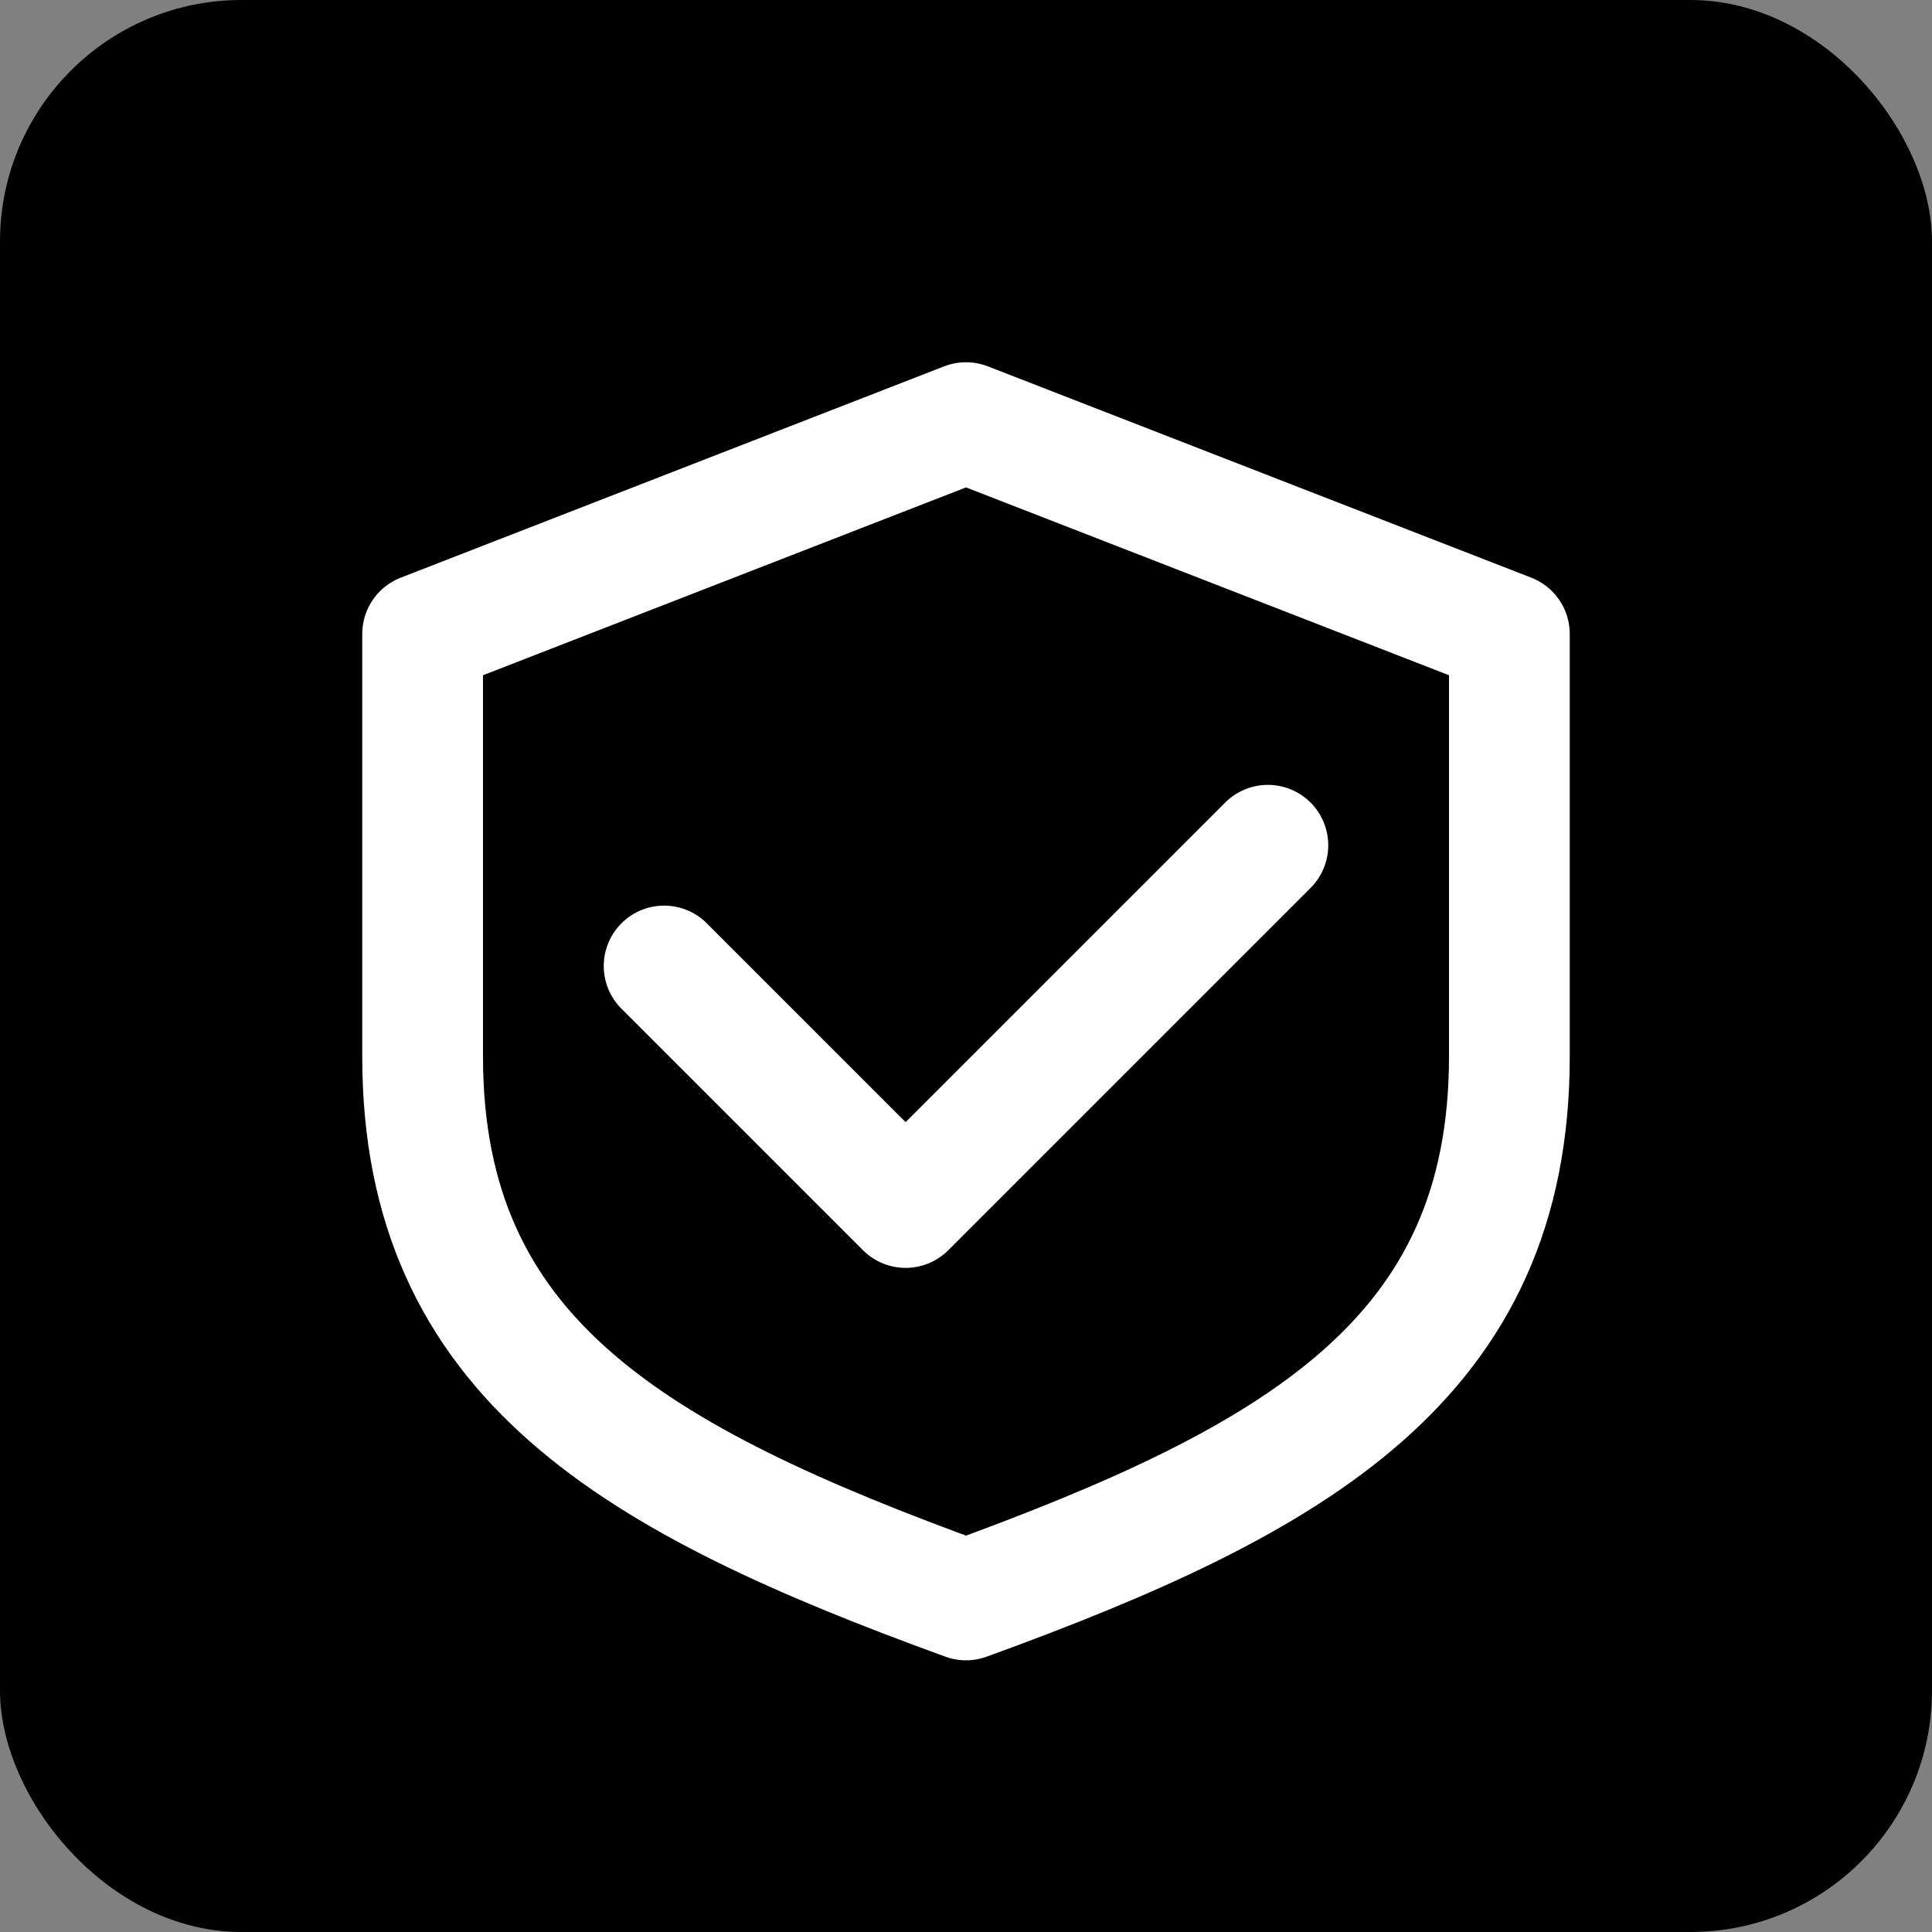 <svg width="32" height="32" viewBox="0 0 32 32" fill="none" xmlns="http://www.w3.org/2000/svg">
  <rect x="0" y="0" width="32" height="32" fill="#808080" stroke="none"/>
  <rect width="32" height="32" rx="4" fill="black"/>
  <path d="M25 10.5L16 7L7 10.5V17.5C7 22.5 10.5 24.5 16 26.5C21.5 24.5 25 22.5 25 17.5V10.5Z" stroke="white" stroke-width="2" stroke-linecap="round" stroke-linejoin="round"/>
  <path d="M11 16L15 20L21 14" stroke="white" stroke-width="2" stroke-linecap="round" stroke-linejoin="round"/>
</svg> 